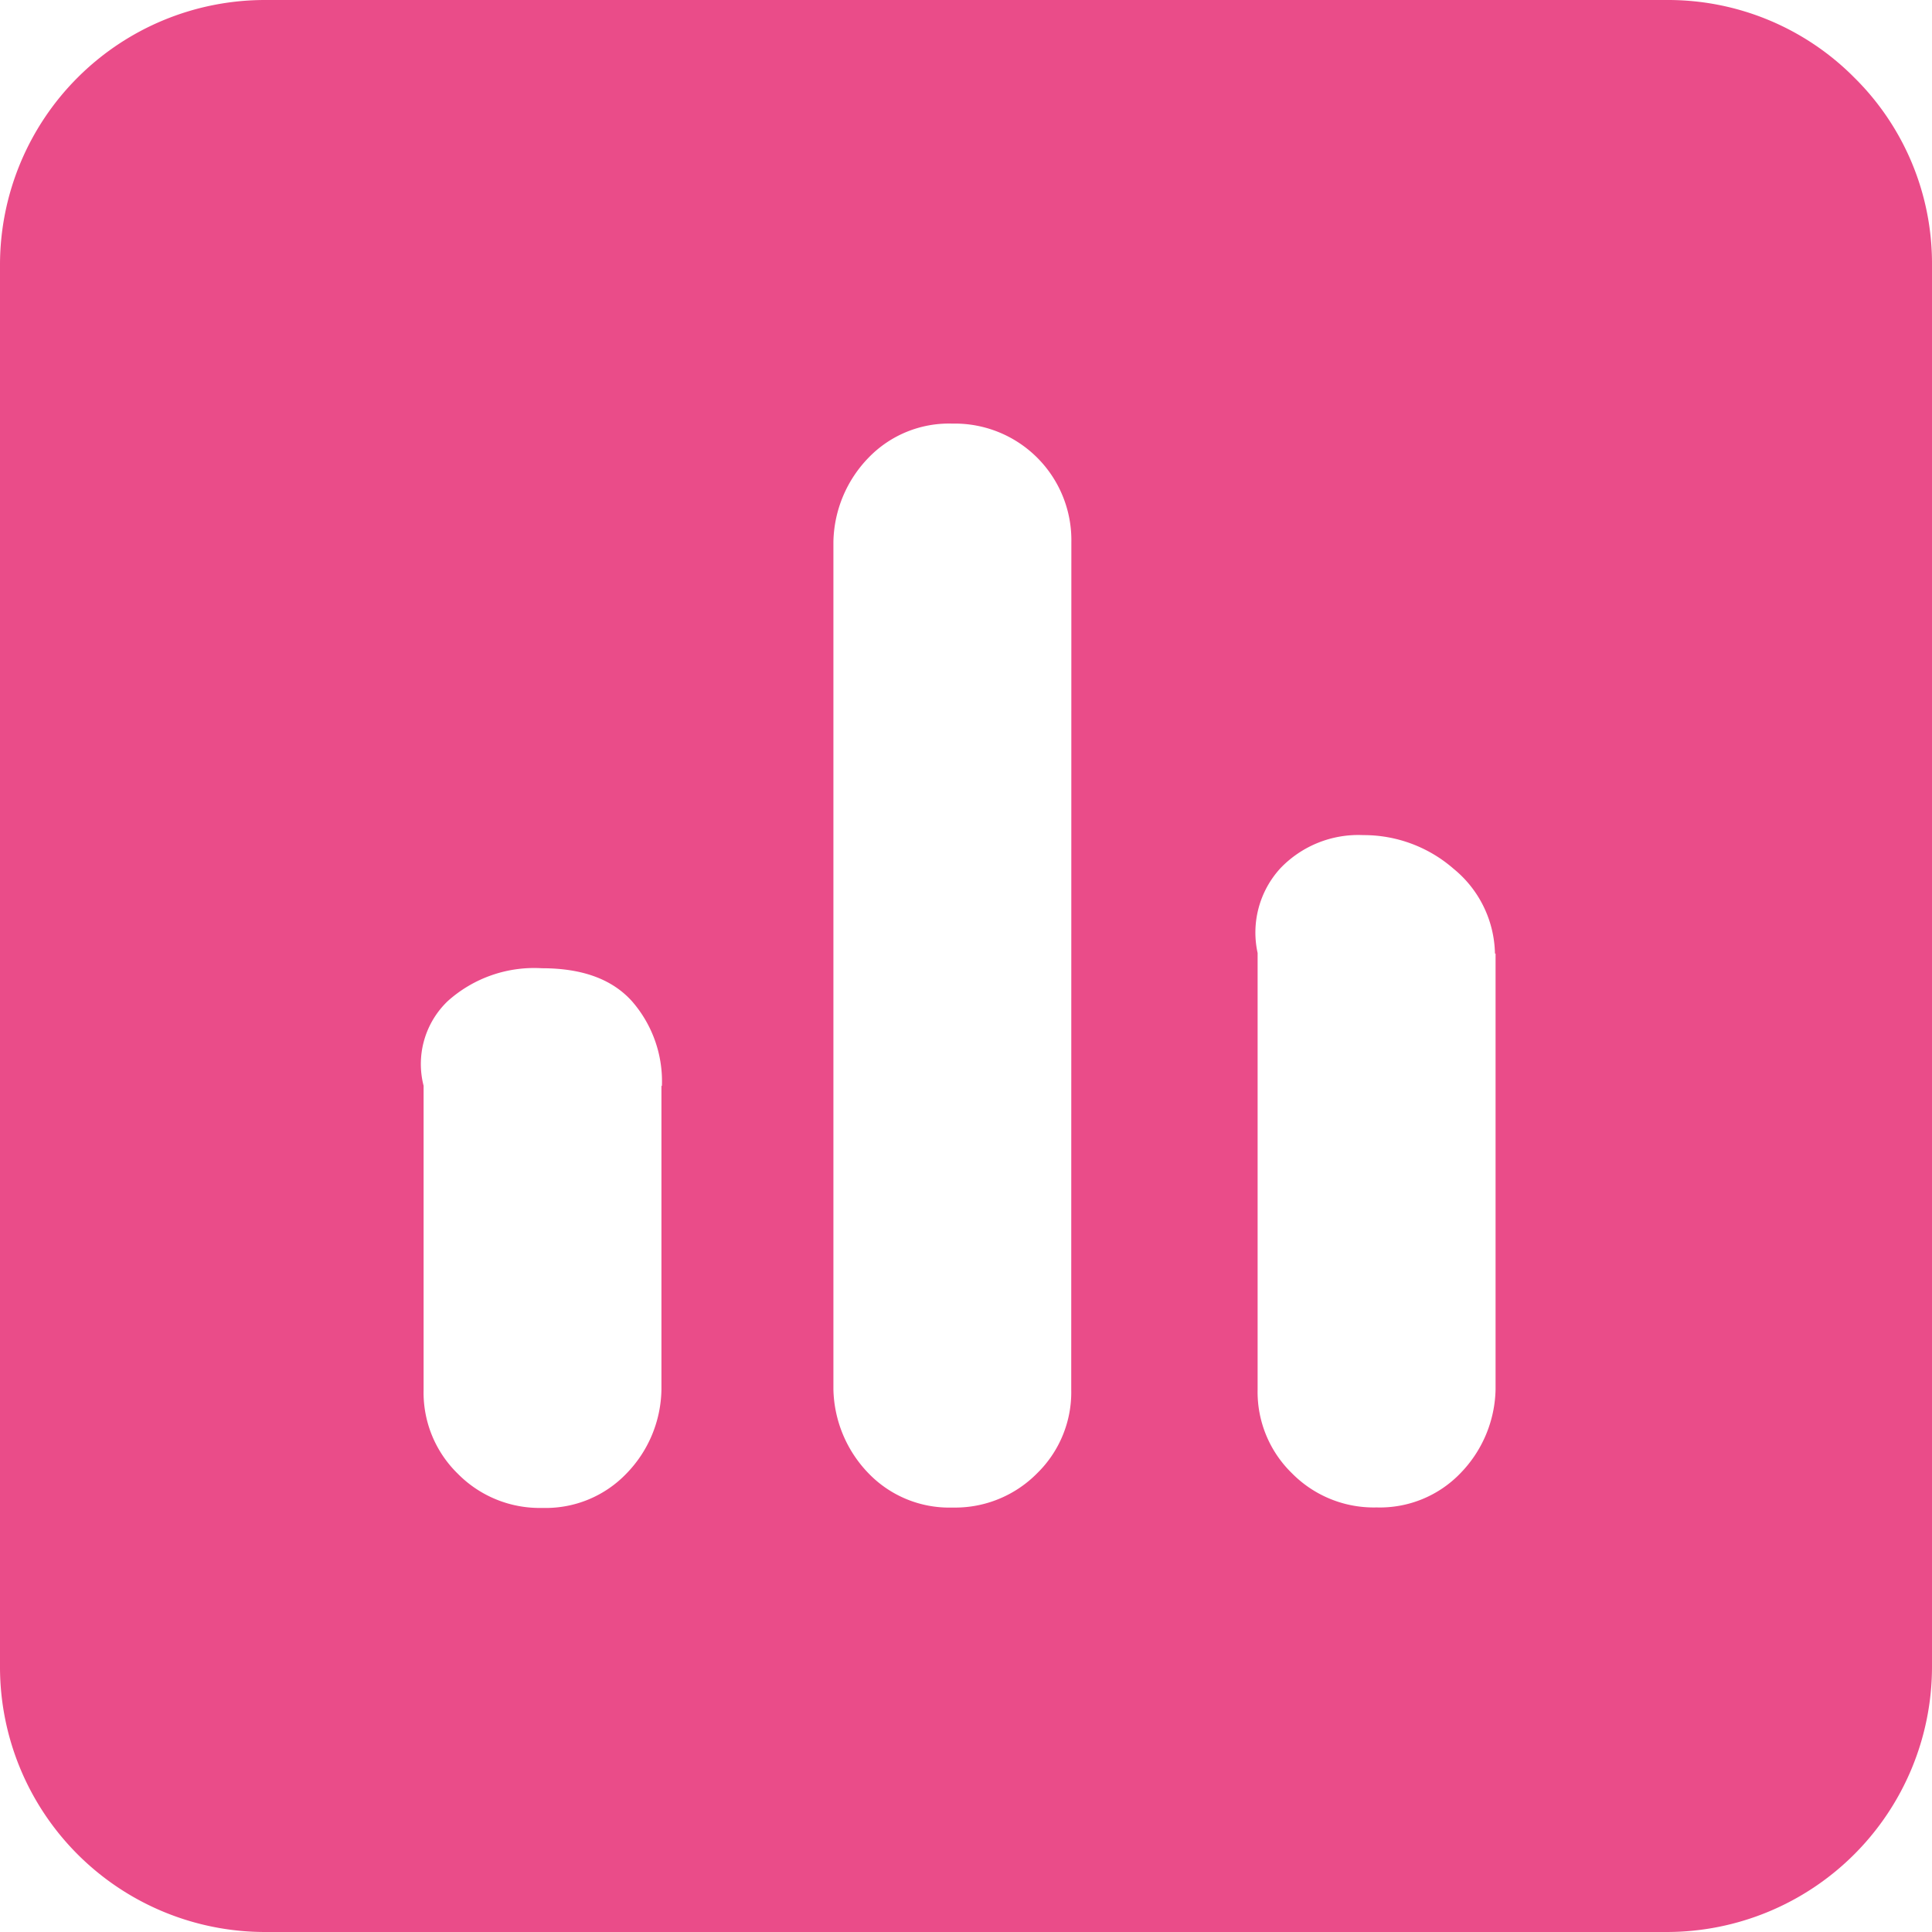 <svg t="1735438609166" class="icon" viewBox="0 0 1024 1024" version="1.1" xmlns="http://www.w3.org/2000/svg" p-id="41034" width="200" height="200"><path d="M982.816 41.12a138.432 138.432 0 0 1 41.183 99.173v743.35a140.613 140.613 0 0 1-140.356 140.356H140.356A140.485 140.485 0 0 1 0 883.644V140.357A140.421 140.421 0 0 1 140.356 0.001h743.286a138.945 138.945 0 0 1 99.173 41.119zM350.827 575.539a64.533 64.533 0 0 0-15.909-44.904C324.334 518.896 308.489 513.187 287.192 513.187A68.575 68.575 0 0 0 237.349 530.571a46.123 46.123 0 0 0-12.83 44.904v161.205a60.043 60.043 0 0 0 18.09 44.391 60.877 60.877 0 0 0 44.904 18.154 59.209 59.209 0 0 0 44.455-18.154 65.175 65.175 0 0 0 18.603-44.391V575.539z m217.014-288.218A61.775 61.775 0 0 0 504.783 224.52a59.209 59.209 0 0 0-44.455 18.09 65.752 65.752 0 0 0-18.603 44.455v449.423a65.944 65.944 0 0 0 18.603 44.391 59.401 59.401 0 0 0 44.455 18.154 61.069 61.069 0 0 0 44.904-18.154 60.043 60.043 0 0 0 18.09-44.391z m224.519 218.104a59.401 59.401 0 0 0-21.875-44.904 72.423 72.423 0 0 0-47.983-17.897 57.156 57.156 0 0 0-43.877 17.577 50.421 50.421 0 0 0-12.06 44.904v231.319a60.107 60.107 0 0 0 18.154 44.391 60.877 60.877 0 0 0 44.904 18.154 59.209 59.209 0 0 0 44.455-18.154 65.495 65.495 0 0 0 18.603-44.391V505.425z" fill="#ea4c89" p-id="41035"></path></svg>